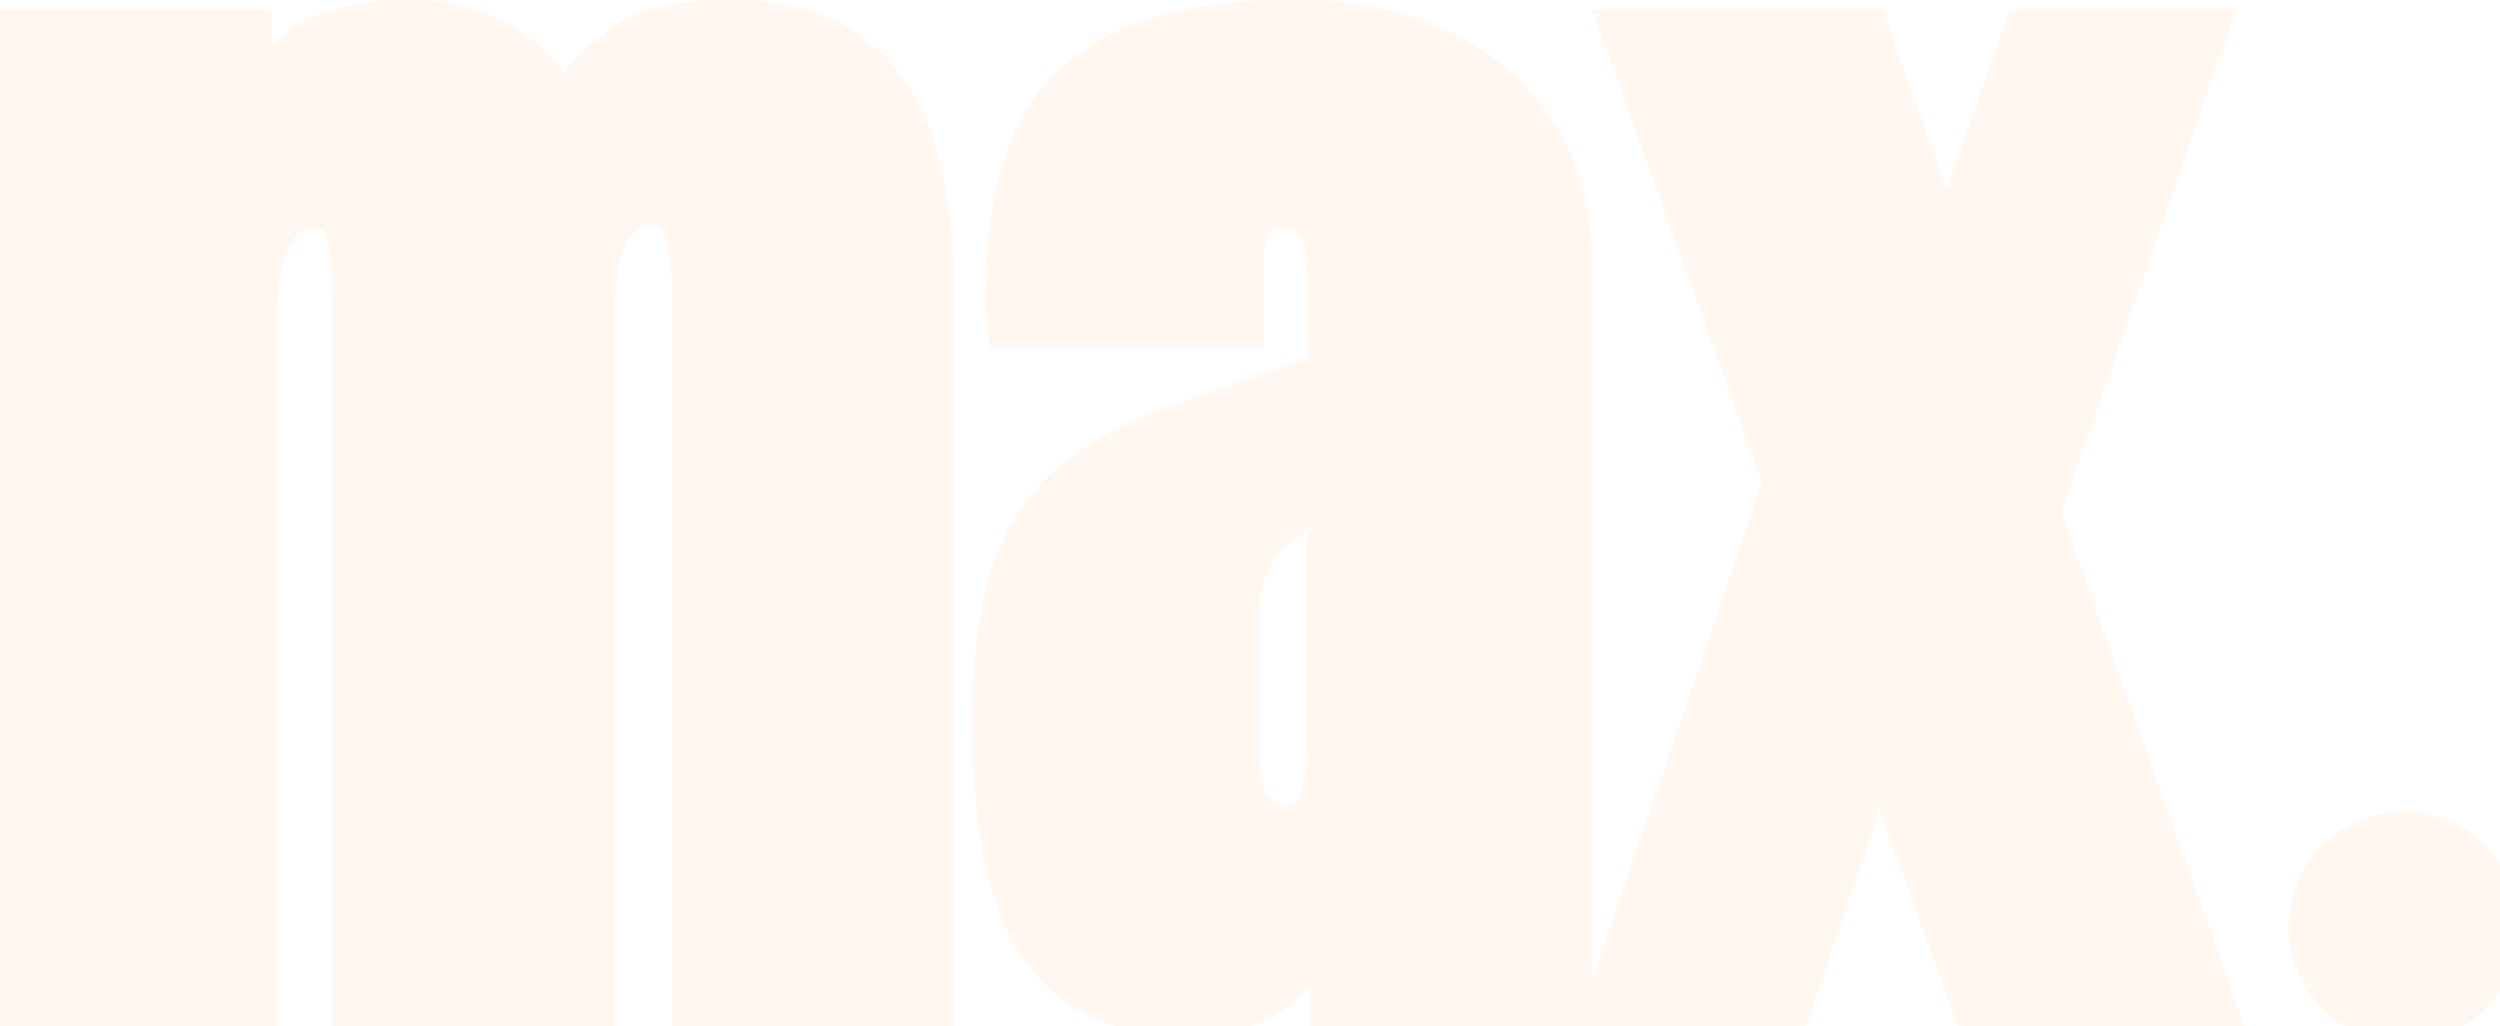 <svg width="95" height="39" viewBox="0 0 95 39" fill="none" xmlns="http://www.w3.org/2000/svg">
<g filter="url(#filter0_i_21_110)">
<path d="M0.758 38V1.379H9.303V5.627C9.693 4.13 10.361 2.982 11.305 2.185C12.249 1.387 13.632 0.988 15.455 0.988C16.92 0.988 18.165 1.33 19.19 2.014C20.232 2.681 20.965 3.568 21.388 4.675C22.055 3.47 22.836 2.559 23.731 1.94C24.643 1.306 25.937 0.988 27.613 0.988C29.648 0.988 31.21 1.428 32.301 2.307C33.408 3.169 34.172 4.374 34.596 5.92C35.035 7.45 35.255 9.224 35.255 11.242V38H26.539V11.096C26.539 8.736 25.937 7.556 24.732 7.556C24.098 7.556 23.609 7.775 23.268 8.215C22.926 8.638 22.69 9.167 22.56 9.802C22.429 10.437 22.364 11.071 22.364 11.706V38H13.648V11.096C13.648 10.331 13.551 9.566 13.355 8.801C13.176 8.036 12.704 7.653 11.94 7.653C11.288 7.653 10.784 7.889 10.426 8.361C10.068 8.833 9.824 9.419 9.693 10.119C9.563 10.803 9.498 11.478 9.498 12.146V38H0.758ZM45.362 38.391C43.328 38.391 41.773 37.919 40.699 36.975C39.641 36.031 38.917 34.737 38.526 33.093C38.136 31.449 37.94 29.585 37.94 27.502C37.94 25.272 38.16 23.449 38.6 22.033C39.039 20.601 39.788 19.429 40.846 18.518C41.92 17.606 43.393 16.833 45.265 16.198L50.685 14.343V10.583C50.685 8.614 50.042 7.629 48.756 7.629C47.584 7.629 46.998 8.426 46.998 10.021V12.219H38.502C38.486 12.088 38.477 11.926 38.477 11.73C38.477 11.519 38.477 11.283 38.477 11.023C38.477 7.377 39.332 4.797 41.041 3.283C42.766 1.753 45.492 0.988 49.22 0.988C51.173 0.988 52.922 1.338 54.469 2.038C56.015 2.722 57.236 3.739 58.131 5.09C59.042 6.441 59.498 8.109 59.498 10.095V38H50.807V33.654C50.383 35.184 49.684 36.356 48.707 37.17C47.73 37.984 46.616 38.391 45.362 38.391ZM48.805 31.604C49.521 31.604 50.009 31.302 50.27 30.7C50.53 30.098 50.66 29.447 50.66 28.747V18.542C49.456 19.03 48.52 19.649 47.852 20.398C47.185 21.13 46.852 22.212 46.852 23.645V28.356C46.852 30.521 47.503 31.604 48.805 31.604ZM61.305 38L68.019 18.322L61.915 1.354H70.826L73.976 10.241L77.076 1.354H83.57L77.272 19.47L83.863 38H75.099L71.388 27.697L67.921 38H61.305ZM91.334 38.6C90.417 38.6 89.625 38.275 88.959 37.625C88.309 36.958 87.984 36.167 87.984 35.25C87.984 34.3 88.309 33.5 88.959 32.85C89.625 32.183 90.417 31.85 91.334 31.85C92.284 31.85 93.084 32.183 93.734 32.85C94.384 33.5 94.709 34.3 94.709 35.25C94.709 36.167 94.384 36.958 93.734 37.625C93.084 38.275 92.284 38.6 91.334 38.6Z" fill="#fff7f0"/>
</g>
<path d="M0.758 38H-0.242V39H0.758V38ZM0.758 1.379V0.379H-0.242V1.379H0.758ZM9.303 1.379H10.303V0.379H9.303V1.379ZM9.303 5.627H8.303L10.27 5.879L9.303 5.627ZM11.305 2.185L11.95 2.948L11.305 2.185ZM19.19 2.014L18.636 2.846L18.643 2.851L18.651 2.856L19.19 2.014ZM21.388 4.675L20.454 5.032L21.221 7.039L22.262 5.159L21.388 4.675ZM23.731 1.94L24.3 2.763L24.303 2.761L23.731 1.94ZM32.301 2.307L31.673 3.085L31.68 3.09L31.686 3.095L32.301 2.307ZM34.596 5.92L33.631 6.184L33.635 6.196L34.596 5.92ZM35.255 38V39H36.255V38H35.255ZM26.539 38H25.539V39H26.539V38ZM23.268 8.215L24.046 8.843L24.051 8.836L24.057 8.829L23.268 8.215ZM22.364 38V39H23.364V38H22.364ZM13.648 38H12.648V39H13.648V38ZM13.355 8.801L12.382 9.029L12.384 9.038L12.387 9.048L13.355 8.801ZM9.693 10.119L10.676 10.306L10.677 10.302L9.693 10.119ZM9.498 38V39H10.498V38H9.498ZM1.758 38V1.379H-0.242V38H1.758ZM0.758 2.379H9.303V0.379H0.758V2.379ZM8.303 1.379V5.627H10.303V1.379H8.303ZM10.27 5.879C10.622 4.531 11.199 3.583 11.95 2.948L10.659 1.421C9.522 2.382 8.765 3.728 8.335 5.375L10.27 5.879ZM11.95 2.948C12.645 2.361 13.759 1.988 15.455 1.988V-0.012C13.505 -0.012 11.852 0.413 10.659 1.421L11.95 2.948ZM15.455 1.988C16.76 1.988 17.803 2.291 18.636 2.846L19.745 1.182C18.526 0.369 17.079 -0.012 15.455 -0.012V1.988ZM18.651 2.856C19.521 3.413 20.11 4.134 20.454 5.032L22.322 4.318C21.819 3.002 20.943 1.949 19.73 1.172L18.651 2.856ZM22.262 5.159C22.874 4.055 23.561 3.274 24.3 2.763L23.163 1.118C22.112 1.844 21.236 2.886 20.513 4.19L22.262 5.159ZM24.303 2.761C24.981 2.289 26.043 1.988 27.613 1.988V-0.012C25.83 -0.012 24.305 0.323 23.16 1.12L24.303 2.761ZM27.613 1.988C29.52 1.988 30.826 2.402 31.673 3.085L32.928 1.528C31.595 0.454 29.776 -0.012 27.613 -0.012V1.988ZM31.686 3.095C32.599 3.807 33.257 4.815 33.631 6.184L35.56 5.656C35.089 3.933 34.216 2.532 32.916 1.518L31.686 3.095ZM33.635 6.196C34.042 7.616 34.255 9.294 34.255 11.242H36.255C36.255 9.154 36.028 7.284 35.557 5.644L33.635 6.196ZM34.255 11.242V38H36.255V11.242H34.255ZM35.255 37H26.539V39H35.255V37ZM27.539 38V11.096H25.539V38H27.539ZM27.539 11.096C27.539 9.863 27.387 8.788 26.978 7.986C26.766 7.571 26.471 7.202 26.07 6.94C25.663 6.674 25.204 6.556 24.732 6.556V8.556C24.863 8.556 24.931 8.585 24.976 8.614C25.026 8.647 25.108 8.72 25.197 8.895C25.39 9.274 25.539 9.968 25.539 11.096H27.539ZM24.732 6.556C23.838 6.556 23.038 6.882 22.478 7.601L24.057 8.829C24.181 8.669 24.357 8.556 24.732 8.556V6.556ZM22.49 7.587C22.03 8.156 21.736 8.839 21.58 9.601L23.539 10.003C23.643 9.495 23.822 9.12 24.046 8.843L22.49 7.587ZM21.58 9.601C21.436 10.3 21.364 11.002 21.364 11.706H23.364C23.364 11.14 23.422 10.573 23.539 10.003L21.58 9.601ZM21.364 11.706V38H23.364V11.706H21.364ZM22.364 37H13.648V39H22.364V37ZM14.648 38V11.096H12.648V38H14.648ZM14.648 11.096C14.648 10.245 14.54 9.397 14.324 8.553L12.387 9.048C12.562 9.735 12.648 10.417 12.648 11.096H14.648ZM14.329 8.573C14.204 8.038 13.95 7.531 13.497 7.163C13.041 6.794 12.49 6.653 11.94 6.653V8.653C12.153 8.653 12.222 8.704 12.238 8.717C12.256 8.732 12.328 8.798 12.382 9.029L14.329 8.573ZM11.94 6.653C11.011 6.653 10.197 7.009 9.629 7.757L11.223 8.966C11.371 8.77 11.566 8.653 11.94 8.653V6.653ZM9.629 7.757C9.16 8.376 8.863 9.114 8.71 9.936L10.677 10.302C10.784 9.725 10.976 9.291 11.223 8.966L9.629 7.757ZM8.711 9.932C8.57 10.675 8.498 11.413 8.498 12.146H10.498C10.498 11.544 10.557 10.931 10.676 10.306L8.711 9.932ZM8.498 12.146V38H10.498V12.146H8.498ZM9.498 37H0.758V39H9.498V37ZM40.699 36.975L40.033 37.721L40.039 37.726L40.699 36.975ZM38.6 22.033L39.555 22.33L39.556 22.326L38.6 22.033ZM40.846 18.518L40.199 17.755L40.193 17.76L40.846 18.518ZM45.265 16.198L45.586 17.145L45.589 17.144L45.265 16.198ZM50.685 14.343L51.008 15.289L51.685 15.057V14.343H50.685ZM46.998 12.219V13.219H47.998V12.219H46.998ZM38.502 12.219L37.51 12.343L37.619 13.219H38.502V12.219ZM41.041 3.283L41.704 4.032L41.705 4.031L41.041 3.283ZM54.469 2.038L54.056 2.949L54.064 2.953L54.469 2.038ZM58.131 5.09L57.297 5.642L57.302 5.649L58.131 5.09ZM59.498 38V39H60.498V38H59.498ZM50.807 38H49.807V39H50.807V38ZM50.807 33.654H51.807L49.843 33.388L50.807 33.654ZM50.66 18.542H51.66V17.058L50.285 17.615L50.66 18.542ZM47.852 20.398L48.592 21.071L48.599 21.063L47.852 20.398ZM45.362 37.391C43.469 37.391 42.187 36.951 41.359 36.223L40.039 37.726C41.36 38.886 43.187 39.391 45.362 39.391V37.391ZM41.365 36.228C40.487 35.445 39.852 34.345 39.499 32.862L37.553 33.324C37.982 35.128 38.795 36.616 40.033 37.721L41.365 36.228ZM39.499 32.862C39.13 31.309 38.94 29.525 38.94 27.502H36.94C36.94 29.646 37.141 31.589 37.553 33.324L39.499 32.862ZM38.94 27.502C38.94 25.327 39.156 23.614 39.555 22.33L37.645 21.737C37.164 23.284 36.94 25.217 36.94 27.502H38.94ZM39.556 22.326C39.944 21.061 40.594 20.055 41.498 19.275L40.193 17.76C38.982 18.803 38.134 20.141 37.644 21.74L39.556 22.326ZM41.493 19.28C42.441 18.476 43.789 17.755 45.586 17.145L44.944 15.251C42.997 15.911 41.399 16.736 40.199 17.755L41.493 19.28ZM45.589 17.144L51.008 15.289L50.361 13.397L44.941 15.252L45.589 17.144ZM51.685 14.343V10.583H49.685V14.343H51.685ZM51.685 10.583C51.685 9.521 51.517 8.552 51.04 7.821C50.514 7.016 49.699 6.629 48.756 6.629V8.629C49.098 8.629 49.248 8.735 49.365 8.914C49.531 9.168 49.685 9.675 49.685 10.583H51.685ZM48.756 6.629C47.918 6.629 47.149 6.931 46.632 7.635C46.156 8.282 45.998 9.131 45.998 10.021H47.998C47.998 9.317 48.133 8.97 48.243 8.819C48.312 8.726 48.422 8.629 48.756 8.629V6.629ZM45.998 10.021V12.219H47.998V10.021H45.998ZM46.998 11.219H38.502V13.219H46.998V11.219ZM39.494 12.095C39.485 12.02 39.477 11.902 39.477 11.73H37.477C37.477 11.949 37.486 12.157 37.51 12.343L39.494 12.095ZM39.477 11.73C39.477 11.73 39.477 11.73 39.477 11.729C39.477 11.729 39.477 11.728 39.477 11.728C39.477 11.728 39.477 11.727 39.477 11.727C39.477 11.726 39.477 11.726 39.477 11.726C39.477 11.725 39.477 11.725 39.477 11.724C39.477 11.724 39.477 11.723 39.477 11.723C39.477 11.723 39.477 11.722 39.477 11.722C39.477 11.721 39.477 11.721 39.477 11.72C39.477 11.72 39.477 11.72 39.477 11.719C39.477 11.719 39.477 11.719 39.477 11.718C39.477 11.718 39.477 11.717 39.477 11.717C39.477 11.716 39.477 11.716 39.477 11.716C39.477 11.715 39.477 11.715 39.477 11.714C39.477 11.714 39.477 11.713 39.477 11.713C39.477 11.713 39.477 11.712 39.477 11.712C39.477 11.711 39.477 11.711 39.477 11.711C39.477 11.71 39.477 11.71 39.477 11.709C39.477 11.709 39.477 11.709 39.477 11.708C39.477 11.708 39.477 11.707 39.477 11.707C39.477 11.706 39.477 11.706 39.477 11.706C39.477 11.705 39.477 11.705 39.477 11.704C39.477 11.704 39.477 11.704 39.477 11.703C39.477 11.703 39.477 11.702 39.477 11.702C39.477 11.701 39.477 11.701 39.477 11.701C39.477 11.7 39.477 11.7 39.477 11.699C39.477 11.699 39.477 11.698 39.477 11.698C39.477 11.698 39.477 11.697 39.477 11.697C39.477 11.696 39.477 11.696 39.477 11.695C39.477 11.695 39.477 11.695 39.477 11.694C39.477 11.694 39.477 11.693 39.477 11.693C39.477 11.693 39.477 11.692 39.477 11.692C39.477 11.691 39.477 11.691 39.477 11.691C39.477 11.69 39.477 11.69 39.477 11.689C39.477 11.689 39.477 11.688 39.477 11.688C39.477 11.688 39.477 11.687 39.477 11.687C39.477 11.686 39.477 11.686 39.477 11.685C39.477 11.685 39.477 11.685 39.477 11.684C39.477 11.684 39.477 11.683 39.477 11.683C39.477 11.682 39.477 11.682 39.477 11.682C39.477 11.681 39.477 11.681 39.477 11.68C39.477 11.68 39.477 11.68 39.477 11.679C39.477 11.679 39.477 11.678 39.477 11.678C39.477 11.678 39.477 11.677 39.477 11.677C39.477 11.676 39.477 11.676 39.477 11.675C39.477 11.675 39.477 11.675 39.477 11.674C39.477 11.674 39.477 11.673 39.477 11.673C39.477 11.672 39.477 11.672 39.477 11.672C39.477 11.671 39.477 11.671 39.477 11.67C39.477 11.67 39.477 11.669 39.477 11.669C39.477 11.669 39.477 11.668 39.477 11.668C39.477 11.667 39.477 11.667 39.477 11.666C39.477 11.666 39.477 11.666 39.477 11.665C39.477 11.665 39.477 11.664 39.477 11.664C39.477 11.664 39.477 11.663 39.477 11.663C39.477 11.662 39.477 11.662 39.477 11.661C39.477 11.661 39.477 11.661 39.477 11.66C39.477 11.66 39.477 11.659 39.477 11.659C39.477 11.659 39.477 11.658 39.477 11.658C39.477 11.657 39.477 11.657 39.477 11.656C39.477 11.656 39.477 11.655 39.477 11.655C39.477 11.655 39.477 11.654 39.477 11.654C39.477 11.653 39.477 11.653 39.477 11.652C39.477 11.652 39.477 11.652 39.477 11.651C39.477 11.651 39.477 11.65 39.477 11.65C39.477 11.65 39.477 11.649 39.477 11.649C39.477 11.648 39.477 11.648 39.477 11.647C39.477 11.647 39.477 11.647 39.477 11.646C39.477 11.646 39.477 11.645 39.477 11.645C39.477 11.644 39.477 11.644 39.477 11.644C39.477 11.643 39.477 11.643 39.477 11.642C39.477 11.642 39.477 11.642 39.477 11.641C39.477 11.641 39.477 11.64 39.477 11.64C39.477 11.639 39.477 11.639 39.477 11.639C39.477 11.638 39.477 11.638 39.477 11.637C39.477 11.637 39.477 11.636 39.477 11.636C39.477 11.636 39.477 11.635 39.477 11.635C39.477 11.634 39.477 11.634 39.477 11.633C39.477 11.633 39.477 11.633 39.477 11.632C39.477 11.632 39.477 11.631 39.477 11.631C39.477 11.63 39.477 11.63 39.477 11.63C39.477 11.629 39.477 11.629 39.477 11.628C39.477 11.628 39.477 11.627 39.477 11.627C39.477 11.627 39.477 11.626 39.477 11.626C39.477 11.625 39.477 11.625 39.477 11.624C39.477 11.624 39.477 11.623 39.477 11.623C39.477 11.623 39.477 11.622 39.477 11.622C39.477 11.621 39.477 11.621 39.477 11.62C39.477 11.62 39.477 11.62 39.477 11.619C39.477 11.619 39.477 11.618 39.477 11.618C39.477 11.617 39.477 11.617 39.477 11.617C39.477 11.616 39.477 11.616 39.477 11.615C39.477 11.615 39.477 11.614 39.477 11.614C39.477 11.614 39.477 11.613 39.477 11.613C39.477 11.612 39.477 11.612 39.477 11.611C39.477 11.611 39.477 11.611 39.477 11.61C39.477 11.61 39.477 11.609 39.477 11.609C39.477 11.608 39.477 11.608 39.477 11.608C39.477 11.607 39.477 11.607 39.477 11.606C39.477 11.606 39.477 11.605 39.477 11.605C39.477 11.605 39.477 11.604 39.477 11.604C39.477 11.603 39.477 11.603 39.477 11.602C39.477 11.602 39.477 11.601 39.477 11.601C39.477 11.601 39.477 11.6 39.477 11.6C39.477 11.599 39.477 11.599 39.477 11.598C39.477 11.598 39.477 11.598 39.477 11.597C39.477 11.597 39.477 11.596 39.477 11.596C39.477 11.595 39.477 11.595 39.477 11.595C39.477 11.594 39.477 11.594 39.477 11.593C39.477 11.593 39.477 11.592 39.477 11.592C39.477 11.592 39.477 11.591 39.477 11.591C39.477 11.59 39.477 11.59 39.477 11.589C39.477 11.589 39.477 11.588 39.477 11.588C39.477 11.588 39.477 11.587 39.477 11.587C39.477 11.586 39.477 11.586 39.477 11.585C39.477 11.585 39.477 11.585 39.477 11.584C39.477 11.584 39.477 11.583 39.477 11.583C39.477 11.582 39.477 11.582 39.477 11.582C39.477 11.581 39.477 11.581 39.477 11.58C39.477 11.58 39.477 11.579 39.477 11.579C39.477 11.579 39.477 11.578 39.477 11.578C39.477 11.577 39.477 11.577 39.477 11.576C39.477 11.576 39.477 11.575 39.477 11.575C39.477 11.575 39.477 11.574 39.477 11.574C39.477 11.573 39.477 11.573 39.477 11.572C39.477 11.572 39.477 11.572 39.477 11.571C39.477 11.571 39.477 11.57 39.477 11.57C39.477 11.569 39.477 11.569 39.477 11.569C39.477 11.568 39.477 11.568 39.477 11.567C39.477 11.567 39.477 11.566 39.477 11.566C39.477 11.566 39.477 11.565 39.477 11.565C39.477 11.564 39.477 11.564 39.477 11.563C39.477 11.563 39.477 11.562 39.477 11.562C39.477 11.562 39.477 11.561 39.477 11.561C39.477 11.56 39.477 11.56 39.477 11.559C39.477 11.559 39.477 11.558 39.477 11.558C39.477 11.558 39.477 11.557 39.477 11.557C39.477 11.556 39.477 11.556 39.477 11.555C39.477 11.555 39.477 11.555 39.477 11.554C39.477 11.554 39.477 11.553 39.477 11.553C39.477 11.552 39.477 11.552 39.477 11.551C39.477 11.551 39.477 11.55 39.477 11.55C39.477 11.55 39.477 11.549 39.477 11.549C39.477 11.548 39.477 11.548 39.477 11.547C39.477 11.547 39.477 11.547 39.477 11.546C39.477 11.546 39.477 11.545 39.477 11.545C39.477 11.544 39.477 11.544 39.477 11.543C39.477 11.543 39.477 11.543 39.477 11.542C39.477 11.542 39.477 11.541 39.477 11.541C39.477 11.54 39.477 11.54 39.477 11.54C39.477 11.539 39.477 11.539 39.477 11.538C39.477 11.538 39.477 11.537 39.477 11.537C39.477 11.537 39.477 11.536 39.477 11.536C39.477 11.535 39.477 11.535 39.477 11.534C39.477 11.534 39.477 11.533 39.477 11.533C39.477 11.533 39.477 11.532 39.477 11.532C39.477 11.531 39.477 11.531 39.477 11.53C39.477 11.53 39.477 11.529 39.477 11.529C39.477 11.528 39.477 11.528 39.477 11.528C39.477 11.527 39.477 11.527 39.477 11.526C39.477 11.526 39.477 11.525 39.477 11.525C39.477 11.524 39.477 11.524 39.477 11.524C39.477 11.523 39.477 11.523 39.477 11.522C39.477 11.522 39.477 11.521 39.477 11.521C39.477 11.521 39.477 11.52 39.477 11.52C39.477 11.519 39.477 11.519 39.477 11.518C39.477 11.518 39.477 11.517 39.477 11.517C39.477 11.517 39.477 11.516 39.477 11.516C39.477 11.515 39.477 11.515 39.477 11.514C39.477 11.514 39.477 11.513 39.477 11.513C39.477 11.512 39.477 11.512 39.477 11.512C39.477 11.511 39.477 11.511 39.477 11.51C39.477 11.51 39.477 11.509 39.477 11.509C39.477 11.508 39.477 11.508 39.477 11.508C39.477 11.507 39.477 11.507 39.477 11.506C39.477 11.506 39.477 11.505 39.477 11.505C39.477 11.505 39.477 11.504 39.477 11.504C39.477 11.503 39.477 11.503 39.477 11.502C39.477 11.502 39.477 11.501 39.477 11.501C39.477 11.501 39.477 11.5 39.477 11.5C39.477 11.499 39.477 11.499 39.477 11.498C39.477 11.498 39.477 11.497 39.477 11.497C39.477 11.496 39.477 11.496 39.477 11.496C39.477 11.495 39.477 11.495 39.477 11.494C39.477 11.494 39.477 11.493 39.477 11.493C39.477 11.492 39.477 11.492 39.477 11.492C39.477 11.491 39.477 11.491 39.477 11.49C39.477 11.49 39.477 11.489 39.477 11.489C39.477 11.488 39.477 11.488 39.477 11.488C39.477 11.487 39.477 11.487 39.477 11.486C39.477 11.486 39.477 11.485 39.477 11.485C39.477 11.484 39.477 11.484 39.477 11.483C39.477 11.483 39.477 11.483 39.477 11.482C39.477 11.482 39.477 11.481 39.477 11.481C39.477 11.48 39.477 11.48 39.477 11.479C39.477 11.479 39.477 11.479 39.477 11.478C39.477 11.478 39.477 11.477 39.477 11.477C39.477 11.476 39.477 11.476 39.477 11.475C39.477 11.475 39.477 11.475 39.477 11.474C39.477 11.474 39.477 11.473 39.477 11.473C39.477 11.472 39.477 11.472 39.477 11.471C39.477 11.471 39.477 11.47 39.477 11.47C39.477 11.47 39.477 11.469 39.477 11.469C39.477 11.468 39.477 11.468 39.477 11.467C39.477 11.467 39.477 11.466 39.477 11.466C39.477 11.466 39.477 11.465 39.477 11.465C39.477 11.464 39.477 11.464 39.477 11.463C39.477 11.463 39.477 11.462 39.477 11.462C39.477 11.461 39.477 11.461 39.477 11.46C39.477 11.46 39.477 11.46 39.477 11.459C39.477 11.459 39.477 11.458 39.477 11.458C39.477 11.457 39.477 11.457 39.477 11.456C39.477 11.456 39.477 11.456 39.477 11.455C39.477 11.455 39.477 11.454 39.477 11.454C39.477 11.453 39.477 11.453 39.477 11.452C39.477 11.452 39.477 11.451 39.477 11.451C39.477 11.45 39.477 11.45 39.477 11.45C39.477 11.449 39.477 11.449 39.477 11.448C39.477 11.448 39.477 11.447 39.477 11.447C39.477 11.447 39.477 11.446 39.477 11.446C39.477 11.445 39.477 11.445 39.477 11.444C39.477 11.444 39.477 11.443 39.477 11.443C39.477 11.442 39.477 11.442 39.477 11.441C39.477 11.441 39.477 11.441 39.477 11.44C39.477 11.44 39.477 11.439 39.477 11.439C39.477 11.438 39.477 11.438 39.477 11.437C39.477 11.437 39.477 11.437 39.477 11.436C39.477 11.436 39.477 11.435 39.477 11.435C39.477 11.434 39.477 11.434 39.477 11.433C39.477 11.433 39.477 11.432 39.477 11.432C39.477 11.431 39.477 11.431 39.477 11.431C39.477 11.43 39.477 11.43 39.477 11.429C39.477 11.429 39.477 11.428 39.477 11.428C39.477 11.427 39.477 11.427 39.477 11.426C39.477 11.426 39.477 11.425 39.477 11.425C39.477 11.425 39.477 11.424 39.477 11.424C39.477 11.423 39.477 11.423 39.477 11.422C39.477 11.422 39.477 11.421 39.477 11.421C39.477 11.421 39.477 11.42 39.477 11.42C39.477 11.419 39.477 11.419 39.477 11.418C39.477 11.418 39.477 11.417 39.477 11.417C39.477 11.416 39.477 11.416 39.477 11.415C39.477 11.415 39.477 11.415 39.477 11.414C39.477 11.414 39.477 11.413 39.477 11.413C39.477 11.412 39.477 11.412 39.477 11.411C39.477 11.411 39.477 11.41 39.477 11.41C39.477 11.409 39.477 11.409 39.477 11.409C39.477 11.408 39.477 11.408 39.477 11.407C39.477 11.407 39.477 11.406 39.477 11.406C39.477 11.405 39.477 11.405 39.477 11.404C39.477 11.404 39.477 11.403 39.477 11.403C39.477 11.403 39.477 11.402 39.477 11.402C39.477 11.401 39.477 11.401 39.477 11.4C39.477 11.4 39.477 11.399 39.477 11.399C39.477 11.399 39.477 11.398 39.477 11.398C39.477 11.397 39.477 11.397 39.477 11.396C39.477 11.396 39.477 11.395 39.477 11.395C39.477 11.394 39.477 11.394 39.477 11.393C39.477 11.393 39.477 11.393 39.477 11.392C39.477 11.392 39.477 11.391 39.477 11.391C39.477 11.39 39.477 11.39 39.477 11.389C39.477 11.389 39.477 11.388 39.477 11.388C39.477 11.387 39.477 11.387 39.477 11.386C39.477 11.386 39.477 11.386 39.477 11.385C39.477 11.385 39.477 11.384 39.477 11.384C39.477 11.383 39.477 11.383 39.477 11.382C39.477 11.382 39.477 11.381 39.477 11.381C39.477 11.38 39.477 11.38 39.477 11.38C39.477 11.379 39.477 11.379 39.477 11.378C39.477 11.378 39.477 11.377 39.477 11.377C39.477 11.376 39.477 11.376 39.477 11.375C39.477 11.375 39.477 11.374 39.477 11.374C39.477 11.373 39.477 11.373 39.477 11.373C39.477 11.372 39.477 11.372 39.477 11.371C39.477 11.371 39.477 11.37 39.477 11.37C39.477 11.369 39.477 11.369 39.477 11.368C39.477 11.368 39.477 11.367 39.477 11.367C39.477 11.367 39.477 11.366 39.477 11.366C39.477 11.365 39.477 11.365 39.477 11.364C39.477 11.364 39.477 11.363 39.477 11.363C39.477 11.362 39.477 11.362 39.477 11.361C39.477 11.361 39.477 11.361 39.477 11.36C39.477 11.36 39.477 11.359 39.477 11.359C39.477 11.358 39.477 11.358 39.477 11.357C39.477 11.357 39.477 11.356 39.477 11.356C39.477 11.355 39.477 11.355 39.477 11.354C39.477 11.354 39.477 11.354 39.477 11.353C39.477 11.353 39.477 11.352 39.477 11.352C39.477 11.351 39.477 11.351 39.477 11.35C39.477 11.35 39.477 11.349 39.477 11.349C39.477 11.348 39.477 11.348 39.477 11.347C39.477 11.347 39.477 11.347 39.477 11.346C39.477 11.346 39.477 11.345 39.477 11.345C39.477 11.344 39.477 11.344 39.477 11.343C39.477 11.343 39.477 11.342 39.477 11.342C39.477 11.341 39.477 11.341 39.477 11.34C39.477 11.34 39.477 11.339 39.477 11.339C39.477 11.338 39.477 11.338 39.477 11.338C39.477 11.337 39.477 11.337 39.477 11.336C39.477 11.336 39.477 11.335 39.477 11.335C39.477 11.334 39.477 11.334 39.477 11.333C39.477 11.333 39.477 11.332 39.477 11.332C39.477 11.332 39.477 11.331 39.477 11.331C39.477 11.33 39.477 11.33 39.477 11.329C39.477 11.329 39.477 11.328 39.477 11.328C39.477 11.327 39.477 11.327 39.477 11.326C39.477 11.326 39.477 11.325 39.477 11.325C39.477 11.325 39.477 11.324 39.477 11.323C39.477 11.323 39.477 11.323 39.477 11.322C39.477 11.322 39.477 11.321 39.477 11.321C39.477 11.32 39.477 11.32 39.477 11.319C39.477 11.319 39.477 11.318 39.477 11.318C39.477 11.317 39.477 11.317 39.477 11.316C39.477 11.316 39.477 11.316 39.477 11.315C39.477 11.315 39.477 11.314 39.477 11.314C39.477 11.313 39.477 11.313 39.477 11.312C39.477 11.312 39.477 11.311 39.477 11.311C39.477 11.31 39.477 11.31 39.477 11.309C39.477 11.309 39.477 11.308 39.477 11.308C39.477 11.307 39.477 11.307 39.477 11.306C39.477 11.306 39.477 11.306 39.477 11.305C39.477 11.305 39.477 11.304 39.477 11.304C39.477 11.303 39.477 11.303 39.477 11.302C39.477 11.302 39.477 11.301 39.477 11.301C39.477 11.3 39.477 11.3 39.477 11.3C39.477 11.299 39.477 11.299 39.477 11.298C39.477 11.298 39.477 11.297 39.477 11.297C39.477 11.296 39.477 11.296 39.477 11.295C39.477 11.295 39.477 11.294 39.477 11.294C39.477 11.293 39.477 11.293 39.477 11.292C39.477 11.292 39.477 11.291 39.477 11.291C39.477 11.29 39.477 11.29 39.477 11.29C39.477 11.289 39.477 11.289 39.477 11.288C39.477 11.288 39.477 11.287 39.477 11.287C39.477 11.286 39.477 11.286 39.477 11.285C39.477 11.285 39.477 11.284 39.477 11.284C39.477 11.283 39.477 11.283 39.477 11.282C39.477 11.282 39.477 11.281 39.477 11.281C39.477 11.28 39.477 11.28 39.477 11.28C39.477 11.279 39.477 11.279 39.477 11.278C39.477 11.278 39.477 11.277 39.477 11.277C39.477 11.276 39.477 11.276 39.477 11.275C39.477 11.275 39.477 11.274 39.477 11.274C39.477 11.273 39.477 11.273 39.477 11.272C39.477 11.272 39.477 11.271 39.477 11.271C39.477 11.27 39.477 11.27 39.477 11.27C39.477 11.269 39.477 11.268 39.477 11.268C39.477 11.268 39.477 11.267 39.477 11.267C39.477 11.266 39.477 11.266 39.477 11.265C39.477 11.265 39.477 11.264 39.477 11.264C39.477 11.263 39.477 11.263 39.477 11.262C39.477 11.262 39.477 11.261 39.477 11.261C39.477 11.26 39.477 11.26 39.477 11.259C39.477 11.259 39.477 11.258 39.477 11.258C39.477 11.258 39.477 11.257 39.477 11.257C39.477 11.256 39.477 11.256 39.477 11.255C39.477 11.255 39.477 11.254 39.477 11.254C39.477 11.253 39.477 11.253 39.477 11.252C39.477 11.252 39.477 11.251 39.477 11.251C39.477 11.25 39.477 11.25 39.477 11.249C39.477 11.249 39.477 11.248 39.477 11.248C39.477 11.248 39.477 11.247 39.477 11.246C39.477 11.246 39.477 11.245 39.477 11.245C39.477 11.245 39.477 11.244 39.477 11.244C39.477 11.243 39.477 11.243 39.477 11.242C39.477 11.242 39.477 11.241 39.477 11.241C39.477 11.24 39.477 11.24 39.477 11.239C39.477 11.239 39.477 11.238 39.477 11.238C39.477 11.237 39.477 11.237 39.477 11.236C39.477 11.236 39.477 11.235 39.477 11.235C39.477 11.235 39.477 11.234 39.477 11.233C39.477 11.233 39.477 11.232 39.477 11.232C39.477 11.232 39.477 11.231 39.477 11.231C39.477 11.23 39.477 11.23 39.477 11.229C39.477 11.229 39.477 11.228 39.477 11.228C39.477 11.227 39.477 11.227 39.477 11.226C39.477 11.226 39.477 11.225 39.477 11.225C39.477 11.224 39.477 11.224 39.477 11.223C39.477 11.223 39.477 11.222 39.477 11.222C39.477 11.221 39.477 11.221 39.477 11.22C39.477 11.22 39.477 11.22 39.477 11.219C39.477 11.219 39.477 11.218 39.477 11.218C39.477 11.217 39.477 11.217 39.477 11.216C39.477 11.216 39.477 11.215 39.477 11.215C39.477 11.214 39.477 11.214 39.477 11.213C39.477 11.213 39.477 11.212 39.477 11.212C39.477 11.211 39.477 11.211 39.477 11.21C39.477 11.21 39.477 11.209 39.477 11.209C39.477 11.208 39.477 11.208 39.477 11.207C39.477 11.207 39.477 11.206 39.477 11.206C39.477 11.205 39.477 11.205 39.477 11.204C39.477 11.204 39.477 11.204 39.477 11.203C39.477 11.203 39.477 11.202 39.477 11.201C39.477 11.201 39.477 11.201 39.477 11.2C39.477 11.2 39.477 11.199 39.477 11.199C39.477 11.198 39.477 11.198 39.477 11.197C39.477 11.197 39.477 11.196 39.477 11.196C39.477 11.195 39.477 11.195 39.477 11.194C39.477 11.194 39.477 11.193 39.477 11.193C39.477 11.192 39.477 11.192 39.477 11.191C39.477 11.191 39.477 11.19 39.477 11.19C39.477 11.189 39.477 11.189 39.477 11.188C39.477 11.188 39.477 11.187 39.477 11.187C39.477 11.186 39.477 11.186 39.477 11.185C39.477 11.185 39.477 11.184 39.477 11.184C39.477 11.184 39.477 11.183 39.477 11.182C39.477 11.182 39.477 11.182 39.477 11.181C39.477 11.181 39.477 11.18 39.477 11.18C39.477 11.179 39.477 11.179 39.477 11.178C39.477 11.178 39.477 11.177 39.477 11.177C39.477 11.176 39.477 11.176 39.477 11.175C39.477 11.175 39.477 11.174 39.477 11.174C39.477 11.173 39.477 11.173 39.477 11.172C39.477 11.172 39.477 11.171 39.477 11.171C39.477 11.17 39.477 11.17 39.477 11.169C39.477 11.169 39.477 11.168 39.477 11.168C39.477 11.167 39.477 11.167 39.477 11.166C39.477 11.166 39.477 11.165 39.477 11.165C39.477 11.164 39.477 11.164 39.477 11.163C39.477 11.163 39.477 11.162 39.477 11.162C39.477 11.162 39.477 11.161 39.477 11.161C39.477 11.16 39.477 11.159 39.477 11.159C39.477 11.159 39.477 11.158 39.477 11.158C39.477 11.157 39.477 11.156 39.477 11.156C39.477 11.156 39.477 11.155 39.477 11.155C39.477 11.154 39.477 11.154 39.477 11.153C39.477 11.153 39.477 11.152 39.477 11.152C39.477 11.151 39.477 11.151 39.477 11.15C39.477 11.15 39.477 11.149 39.477 11.149C39.477 11.148 39.477 11.148 39.477 11.147C39.477 11.147 39.477 11.146 39.477 11.146C39.477 11.145 39.477 11.145 39.477 11.144C39.477 11.144 39.477 11.143 39.477 11.143C39.477 11.142 39.477 11.142 39.477 11.141C39.477 11.141 39.477 11.14 39.477 11.14C39.477 11.139 39.477 11.139 39.477 11.138C39.477 11.138 39.477 11.137 39.477 11.137C39.477 11.136 39.477 11.136 39.477 11.135C39.477 11.135 39.477 11.134 39.477 11.134C39.477 11.133 39.477 11.133 39.477 11.132C39.477 11.132 39.477 11.131 39.477 11.131C39.477 11.13 39.477 11.13 39.477 11.129C39.477 11.129 39.477 11.128 39.477 11.128C39.477 11.127 39.477 11.127 39.477 11.126C39.477 11.126 39.477 11.125 39.477 11.125C39.477 11.124 39.477 11.124 39.477 11.123C39.477 11.123 39.477 11.122 39.477 11.122C39.477 11.121 39.477 11.121 39.477 11.12C39.477 11.12 39.477 11.12 39.477 11.119C39.477 11.118 39.477 11.118 39.477 11.117C39.477 11.117 39.477 11.117 39.477 11.116C39.477 11.116 39.477 11.115 39.477 11.114C39.477 11.114 39.477 11.114 39.477 11.113C39.477 11.113 39.477 11.112 39.477 11.111C39.477 11.111 39.477 11.111 39.477 11.11C39.477 11.11 39.477 11.109 39.477 11.108C39.477 11.108 39.477 11.107 39.477 11.107C39.477 11.107 39.477 11.106 39.477 11.105C39.477 11.105 39.477 11.104 39.477 11.104C39.477 11.104 39.477 11.103 39.477 11.102C39.477 11.102 39.477 11.102 39.477 11.101C39.477 11.101 39.477 11.1 39.477 11.1C39.477 11.099 39.477 11.099 39.477 11.098C39.477 11.098 39.477 11.097 39.477 11.097C39.477 11.096 39.477 11.096 39.477 11.095C39.477 11.095 39.477 11.094 39.477 11.094C39.477 11.093 39.477 11.093 39.477 11.092C39.477 11.092 39.477 11.091 39.477 11.091C39.477 11.09 39.477 11.09 39.477 11.089C39.477 11.089 39.477 11.088 39.477 11.088C39.477 11.087 39.477 11.087 39.477 11.086C39.477 11.086 39.477 11.085 39.477 11.085C39.477 11.084 39.477 11.084 39.477 11.083C39.477 11.082 39.477 11.082 39.477 11.082C39.477 11.081 39.477 11.081 39.477 11.08C39.477 11.079 39.477 11.079 39.477 11.079C39.477 11.078 39.477 11.078 39.477 11.077C39.477 11.076 39.477 11.076 39.477 11.075C39.477 11.075 39.477 11.075 39.477 11.074C39.477 11.073 39.477 11.073 39.477 11.072C39.477 11.072 39.477 11.072 39.477 11.071C39.477 11.07 39.477 11.07 39.477 11.069C39.477 11.069 39.477 11.069 39.477 11.068C39.477 11.068 39.477 11.067 39.477 11.066C39.477 11.066 39.477 11.066 39.477 11.065C39.477 11.065 39.477 11.064 39.477 11.063C39.477 11.063 39.477 11.062 39.477 11.062C39.477 11.061 39.477 11.061 39.477 11.06C39.477 11.06 39.477 11.059 39.477 11.059C39.477 11.058 39.477 11.058 39.477 11.057C39.477 11.057 39.477 11.056 39.477 11.056C39.477 11.055 39.477 11.055 39.477 11.054C39.477 11.054 39.477 11.053 39.477 11.053C39.477 11.052 39.477 11.052 39.477 11.051C39.477 11.051 39.477 11.05 39.477 11.05C39.477 11.049 39.477 11.049 39.477 11.048C39.477 11.048 39.477 11.047 39.477 11.047C39.477 11.046 39.477 11.046 39.477 11.045C39.477 11.045 39.477 11.044 39.477 11.044C39.477 11.043 39.477 11.043 39.477 11.042C39.477 11.042 39.477 11.041 39.477 11.041C39.477 11.04 39.477 11.04 39.477 11.039C39.477 11.039 39.477 11.038 39.477 11.038C39.477 11.037 39.477 11.037 39.477 11.036C39.477 11.036 39.477 11.035 39.477 11.035C39.477 11.034 39.477 11.034 39.477 11.033C39.477 11.033 39.477 11.032 39.477 11.032C39.477 11.031 39.477 11.031 39.477 11.03C39.477 11.03 39.477 11.029 39.477 11.029C39.477 11.028 39.477 11.027 39.477 11.027C39.477 11.027 39.477 11.026 39.477 11.025C39.477 11.025 39.477 11.024 39.477 11.024C39.477 11.024 39.477 11.023 39.477 11.023H37.477C37.477 11.023 37.477 11.024 37.477 11.024C37.477 11.024 37.477 11.025 37.477 11.025C37.477 11.026 37.477 11.027 37.477 11.027C37.477 11.027 37.477 11.028 37.477 11.029C37.477 11.029 37.477 11.03 37.477 11.03C37.477 11.031 37.477 11.031 37.477 11.032C37.477 11.032 37.477 11.033 37.477 11.033C37.477 11.034 37.477 11.034 37.477 11.035C37.477 11.035 37.477 11.036 37.477 11.036C37.477 11.037 37.477 11.037 37.477 11.038C37.477 11.038 37.477 11.039 37.477 11.039C37.477 11.04 37.477 11.04 37.477 11.041C37.477 11.041 37.477 11.042 37.477 11.042C37.477 11.043 37.477 11.043 37.477 11.044C37.477 11.044 37.477 11.045 37.477 11.045C37.477 11.046 37.477 11.046 37.477 11.047C37.477 11.047 37.477 11.048 37.477 11.048C37.477 11.049 37.477 11.049 37.477 11.05C37.477 11.05 37.477 11.051 37.477 11.051C37.477 11.052 37.477 11.052 37.477 11.053C37.477 11.053 37.477 11.054 37.477 11.054C37.477 11.055 37.477 11.055 37.477 11.056C37.477 11.056 37.477 11.057 37.477 11.057C37.477 11.058 37.477 11.058 37.477 11.059C37.477 11.059 37.477 11.06 37.477 11.06C37.477 11.061 37.477 11.061 37.477 11.062C37.477 11.062 37.477 11.063 37.477 11.063C37.477 11.064 37.477 11.065 37.477 11.065C37.477 11.066 37.477 11.066 37.477 11.066C37.477 11.067 37.477 11.068 37.477 11.068C37.477 11.069 37.477 11.069 37.477 11.069C37.477 11.07 37.477 11.07 37.477 11.071C37.477 11.072 37.477 11.072 37.477 11.072C37.477 11.073 37.477 11.073 37.477 11.074C37.477 11.075 37.477 11.075 37.477 11.075C37.477 11.076 37.477 11.076 37.477 11.077C37.477 11.078 37.477 11.078 37.477 11.079C37.477 11.079 37.477 11.079 37.477 11.08C37.477 11.081 37.477 11.081 37.477 11.082C37.477 11.082 37.477 11.082 37.477 11.083C37.477 11.084 37.477 11.084 37.477 11.085C37.477 11.085 37.477 11.086 37.477 11.086C37.477 11.087 37.477 11.087 37.477 11.088C37.477 11.088 37.477 11.089 37.477 11.089C37.477 11.09 37.477 11.09 37.477 11.091C37.477 11.091 37.477 11.092 37.477 11.092C37.477 11.093 37.477 11.093 37.477 11.094C37.477 11.094 37.477 11.095 37.477 11.095C37.477 11.096 37.477 11.096 37.477 11.097C37.477 11.097 37.477 11.098 37.477 11.098C37.477 11.099 37.477 11.099 37.477 11.1C37.477 11.1 37.477 11.101 37.477 11.101C37.477 11.102 37.477 11.102 37.477 11.102C37.477 11.103 37.477 11.104 37.477 11.104C37.477 11.104 37.477 11.105 37.477 11.105C37.477 11.106 37.477 11.107 37.477 11.107C37.477 11.107 37.477 11.108 37.477 11.108C37.477 11.109 37.477 11.11 37.477 11.11C37.477 11.111 37.477 11.111 37.477 11.111C37.477 11.112 37.477 11.113 37.477 11.113C37.477 11.114 37.477 11.114 37.477 11.114C37.477 11.115 37.477 11.116 37.477 11.116C37.477 11.117 37.477 11.117 37.477 11.117C37.477 11.118 37.477 11.118 37.477 11.119C37.477 11.12 37.477 11.12 37.477 11.12C37.477 11.121 37.477 11.121 37.477 11.122C37.477 11.122 37.477 11.123 37.477 11.123C37.477 11.124 37.477 11.124 37.477 11.125C37.477 11.125 37.477 11.126 37.477 11.126C37.477 11.127 37.477 11.127 37.477 11.128C37.477 11.128 37.477 11.129 37.477 11.129C37.477 11.13 37.477 11.13 37.477 11.131C37.477 11.131 37.477 11.132 37.477 11.132C37.477 11.133 37.477 11.133 37.477 11.134C37.477 11.134 37.477 11.135 37.477 11.135C37.477 11.136 37.477 11.136 37.477 11.137C37.477 11.137 37.477 11.138 37.477 11.138C37.477 11.139 37.477 11.139 37.477 11.14C37.477 11.14 37.477 11.141 37.477 11.141C37.477 11.142 37.477 11.142 37.477 11.143C37.477 11.143 37.477 11.144 37.477 11.144C37.477 11.145 37.477 11.145 37.477 11.146C37.477 11.146 37.477 11.147 37.477 11.147C37.477 11.148 37.477 11.148 37.477 11.149C37.477 11.149 37.477 11.15 37.477 11.15C37.477 11.151 37.477 11.151 37.477 11.152C37.477 11.152 37.477 11.153 37.477 11.153C37.477 11.154 37.477 11.154 37.477 11.155C37.477 11.155 37.477 11.156 37.477 11.156C37.477 11.156 37.477 11.157 37.477 11.158C37.477 11.158 37.477 11.159 37.477 11.159C37.477 11.159 37.477 11.16 37.477 11.161C37.477 11.161 37.477 11.162 37.477 11.162C37.477 11.162 37.477 11.163 37.477 11.163C37.477 11.164 37.477 11.164 37.477 11.165C37.477 11.165 37.477 11.166 37.477 11.166C37.477 11.167 37.477 11.167 37.477 11.168C37.477 11.168 37.477 11.169 37.477 11.169C37.477 11.17 37.477 11.17 37.477 11.171C37.477 11.171 37.477 11.172 37.477 11.172C37.477 11.173 37.477 11.173 37.477 11.174C37.477 11.174 37.477 11.175 37.477 11.175C37.477 11.176 37.477 11.176 37.477 11.177C37.477 11.177 37.477 11.178 37.477 11.178C37.477 11.179 37.477 11.179 37.477 11.18C37.477 11.18 37.477 11.181 37.477 11.181C37.477 11.182 37.477 11.182 37.477 11.182C37.477 11.183 37.477 11.184 37.477 11.184C37.477 11.184 37.477 11.185 37.477 11.185C37.477 11.186 37.477 11.186 37.477 11.187C37.477 11.187 37.477 11.188 37.477 11.188C37.477 11.189 37.477 11.189 37.477 11.19C37.477 11.19 37.477 11.191 37.477 11.191C37.477 11.192 37.477 11.192 37.477 11.193C37.477 11.193 37.477 11.194 37.477 11.194C37.477 11.195 37.477 11.195 37.477 11.196C37.477 11.196 37.477 11.197 37.477 11.197C37.477 11.198 37.477 11.198 37.477 11.199C37.477 11.199 37.477 11.2 37.477 11.2C37.477 11.201 37.477 11.201 37.477 11.201C37.477 11.202 37.477 11.203 37.477 11.203C37.477 11.204 37.477 11.204 37.477 11.204C37.477 11.205 37.477 11.205 37.477 11.206C37.477 11.206 37.477 11.207 37.477 11.207C37.477 11.208 37.477 11.208 37.477 11.209C37.477 11.209 37.477 11.21 37.477 11.21C37.477 11.211 37.477 11.211 37.477 11.212C37.477 11.212 37.477 11.213 37.477 11.213C37.477 11.214 37.477 11.214 37.477 11.215C37.477 11.215 37.477 11.216 37.477 11.216C37.477 11.217 37.477 11.217 37.477 11.218C37.477 11.218 37.477 11.219 37.477 11.219C37.477 11.22 37.477 11.22 37.477 11.22C37.477 11.221 37.477 11.221 37.477 11.222C37.477 11.222 37.477 11.223 37.477 11.223C37.477 11.224 37.477 11.224 37.477 11.225C37.477 11.225 37.477 11.226 37.477 11.226C37.477 11.227 37.477 11.227 37.477 11.228C37.477 11.228 37.477 11.229 37.477 11.229C37.477 11.23 37.477 11.23 37.477 11.231C37.477 11.231 37.477 11.232 37.477 11.232C37.477 11.232 37.477 11.233 37.477 11.233C37.477 11.234 37.477 11.235 37.477 11.235C37.477 11.235 37.477 11.236 37.477 11.236C37.477 11.237 37.477 11.237 37.477 11.238C37.477 11.238 37.477 11.239 37.477 11.239C37.477 11.24 37.477 11.24 37.477 11.241C37.477 11.241 37.477 11.242 37.477 11.242C37.477 11.243 37.477 11.243 37.477 11.244C37.477 11.244 37.477 11.245 37.477 11.245C37.477 11.245 37.477 11.246 37.477 11.246C37.477 11.247 37.477 11.248 37.477 11.248C37.477 11.248 37.477 11.249 37.477 11.249C37.477 11.25 37.477 11.25 37.477 11.251C37.477 11.251 37.477 11.252 37.477 11.252C37.477 11.253 37.477 11.253 37.477 11.254C37.477 11.254 37.477 11.255 37.477 11.255C37.477 11.256 37.477 11.256 37.477 11.257C37.477 11.257 37.477 11.258 37.477 11.258C37.477 11.258 37.477 11.259 37.477 11.259C37.477 11.26 37.477 11.26 37.477 11.261C37.477 11.261 37.477 11.262 37.477 11.262C37.477 11.263 37.477 11.263 37.477 11.264C37.477 11.264 37.477 11.265 37.477 11.265C37.477 11.266 37.477 11.266 37.477 11.267C37.477 11.267 37.477 11.268 37.477 11.268C37.477 11.268 37.477 11.269 37.477 11.27C37.477 11.27 37.477 11.27 37.477 11.271C37.477 11.271 37.477 11.272 37.477 11.272C37.477 11.273 37.477 11.273 37.477 11.274C37.477 11.274 37.477 11.275 37.477 11.275C37.477 11.276 37.477 11.276 37.477 11.277C37.477 11.277 37.477 11.278 37.477 11.278C37.477 11.279 37.477 11.279 37.477 11.28C37.477 11.28 37.477 11.28 37.477 11.281C37.477 11.281 37.477 11.282 37.477 11.282C37.477 11.283 37.477 11.283 37.477 11.284C37.477 11.284 37.477 11.285 37.477 11.285C37.477 11.286 37.477 11.286 37.477 11.287C37.477 11.287 37.477 11.288 37.477 11.288C37.477 11.289 37.477 11.289 37.477 11.29C37.477 11.29 37.477 11.29 37.477 11.291C37.477 11.291 37.477 11.292 37.477 11.292C37.477 11.293 37.477 11.293 37.477 11.294C37.477 11.294 37.477 11.295 37.477 11.295C37.477 11.296 37.477 11.296 37.477 11.297C37.477 11.297 37.477 11.298 37.477 11.298C37.477 11.299 37.477 11.299 37.477 11.3C37.477 11.3 37.477 11.3 37.477 11.301C37.477 11.301 37.477 11.302 37.477 11.302C37.477 11.303 37.477 11.303 37.477 11.304C37.477 11.304 37.477 11.305 37.477 11.305C37.477 11.306 37.477 11.306 37.477 11.306C37.477 11.307 37.477 11.307 37.477 11.308C37.477 11.308 37.477 11.309 37.477 11.309C37.477 11.31 37.477 11.31 37.477 11.311C37.477 11.311 37.477 11.312 37.477 11.312C37.477 11.313 37.477 11.313 37.477 11.314C37.477 11.314 37.477 11.315 37.477 11.315C37.477 11.316 37.477 11.316 37.477 11.316C37.477 11.317 37.477 11.317 37.477 11.318C37.477 11.318 37.477 11.319 37.477 11.319C37.477 11.32 37.477 11.32 37.477 11.321C37.477 11.321 37.477 11.322 37.477 11.322C37.477 11.323 37.477 11.323 37.477 11.323C37.477 11.324 37.477 11.325 37.477 11.325C37.477 11.325 37.477 11.326 37.477 11.326C37.477 11.327 37.477 11.327 37.477 11.328C37.477 11.328 37.477 11.329 37.477 11.329C37.477 11.33 37.477 11.33 37.477 11.331C37.477 11.331 37.477 11.332 37.477 11.332C37.477 11.332 37.477 11.333 37.477 11.333C37.477 11.334 37.477 11.334 37.477 11.335C37.477 11.335 37.477 11.336 37.477 11.336C37.477 11.337 37.477 11.337 37.477 11.338C37.477 11.338 37.477 11.338 37.477 11.339C37.477 11.339 37.477 11.34 37.477 11.34C37.477 11.341 37.477 11.341 37.477 11.342C37.477 11.342 37.477 11.343 37.477 11.343C37.477 11.344 37.477 11.344 37.477 11.345C37.477 11.345 37.477 11.346 37.477 11.346C37.477 11.347 37.477 11.347 37.477 11.347C37.477 11.348 37.477 11.348 37.477 11.349C37.477 11.349 37.477 11.35 37.477 11.35C37.477 11.351 37.477 11.351 37.477 11.352C37.477 11.352 37.477 11.353 37.477 11.353C37.477 11.354 37.477 11.354 37.477 11.354C37.477 11.355 37.477 11.355 37.477 11.356C37.477 11.356 37.477 11.357 37.477 11.357C37.477 11.358 37.477 11.358 37.477 11.359C37.477 11.359 37.477 11.36 37.477 11.36C37.477 11.361 37.477 11.361 37.477 11.361C37.477 11.362 37.477 11.362 37.477 11.363C37.477 11.363 37.477 11.364 37.477 11.364C37.477 11.365 37.477 11.365 37.477 11.366C37.477 11.366 37.477 11.367 37.477 11.367C37.477 11.367 37.477 11.368 37.477 11.368C37.477 11.369 37.477 11.369 37.477 11.37C37.477 11.37 37.477 11.371 37.477 11.371C37.477 11.372 37.477 11.372 37.477 11.373C37.477 11.373 37.477 11.373 37.477 11.374C37.477 11.374 37.477 11.375 37.477 11.375C37.477 11.376 37.477 11.376 37.477 11.377C37.477 11.377 37.477 11.378 37.477 11.378C37.477 11.379 37.477 11.379 37.477 11.38C37.477 11.38 37.477 11.38 37.477 11.381C37.477 11.381 37.477 11.382 37.477 11.382C37.477 11.383 37.477 11.383 37.477 11.384C37.477 11.384 37.477 11.385 37.477 11.385C37.477 11.386 37.477 11.386 37.477 11.386C37.477 11.387 37.477 11.387 37.477 11.388C37.477 11.388 37.477 11.389 37.477 11.389C37.477 11.39 37.477 11.39 37.477 11.391C37.477 11.391 37.477 11.392 37.477 11.392C37.477 11.393 37.477 11.393 37.477 11.393C37.477 11.394 37.477 11.394 37.477 11.395C37.477 11.395 37.477 11.396 37.477 11.396C37.477 11.397 37.477 11.397 37.477 11.398C37.477 11.398 37.477 11.399 37.477 11.399C37.477 11.399 37.477 11.4 37.477 11.4C37.477 11.401 37.477 11.401 37.477 11.402C37.477 11.402 37.477 11.403 37.477 11.403C37.477 11.403 37.477 11.404 37.477 11.404C37.477 11.405 37.477 11.405 37.477 11.406C37.477 11.406 37.477 11.407 37.477 11.407C37.477 11.408 37.477 11.408 37.477 11.409C37.477 11.409 37.477 11.409 37.477 11.41C37.477 11.41 37.477 11.411 37.477 11.411C37.477 11.412 37.477 11.412 37.477 11.413C37.477 11.413 37.477 11.414 37.477 11.414C37.477 11.415 37.477 11.415 37.477 11.415C37.477 11.416 37.477 11.416 37.477 11.417C37.477 11.417 37.477 11.418 37.477 11.418C37.477 11.419 37.477 11.419 37.477 11.42C37.477 11.42 37.477 11.421 37.477 11.421C37.477 11.421 37.477 11.422 37.477 11.422C37.477 11.423 37.477 11.423 37.477 11.424C37.477 11.424 37.477 11.425 37.477 11.425C37.477 11.425 37.477 11.426 37.477 11.426C37.477 11.427 37.477 11.427 37.477 11.428C37.477 11.428 37.477 11.429 37.477 11.429C37.477 11.43 37.477 11.43 37.477 11.431C37.477 11.431 37.477 11.431 37.477 11.432C37.477 11.432 37.477 11.433 37.477 11.433C37.477 11.434 37.477 11.434 37.477 11.435C37.477 11.435 37.477 11.436 37.477 11.436C37.477 11.437 37.477 11.437 37.477 11.437C37.477 11.438 37.477 11.438 37.477 11.439C37.477 11.439 37.477 11.44 37.477 11.44C37.477 11.441 37.477 11.441 37.477 11.441C37.477 11.442 37.477 11.442 37.477 11.443C37.477 11.443 37.477 11.444 37.477 11.444C37.477 11.445 37.477 11.445 37.477 11.446C37.477 11.446 37.477 11.447 37.477 11.447C37.477 11.447 37.477 11.448 37.477 11.448C37.477 11.449 37.477 11.449 37.477 11.45C37.477 11.45 37.477 11.45 37.477 11.451C37.477 11.451 37.477 11.452 37.477 11.452C37.477 11.453 37.477 11.453 37.477 11.454C37.477 11.454 37.477 11.455 37.477 11.455C37.477 11.456 37.477 11.456 37.477 11.456C37.477 11.457 37.477 11.457 37.477 11.458C37.477 11.458 37.477 11.459 37.477 11.459C37.477 11.46 37.477 11.46 37.477 11.46C37.477 11.461 37.477 11.461 37.477 11.462C37.477 11.462 37.477 11.463 37.477 11.463C37.477 11.464 37.477 11.464 37.477 11.465C37.477 11.465 37.477 11.466 37.477 11.466C37.477 11.466 37.477 11.467 37.477 11.467C37.477 11.468 37.477 11.468 37.477 11.469C37.477 11.469 37.477 11.47 37.477 11.47C37.477 11.47 37.477 11.471 37.477 11.471C37.477 11.472 37.477 11.472 37.477 11.473C37.477 11.473 37.477 11.474 37.477 11.474C37.477 11.475 37.477 11.475 37.477 11.475C37.477 11.476 37.477 11.476 37.477 11.477C37.477 11.477 37.477 11.478 37.477 11.478C37.477 11.479 37.477 11.479 37.477 11.479C37.477 11.48 37.477 11.48 37.477 11.481C37.477 11.481 37.477 11.482 37.477 11.482C37.477 11.483 37.477 11.483 37.477 11.483C37.477 11.484 37.477 11.484 37.477 11.485C37.477 11.485 37.477 11.486 37.477 11.486C37.477 11.487 37.477 11.487 37.477 11.488C37.477 11.488 37.477 11.488 37.477 11.489C37.477 11.489 37.477 11.49 37.477 11.49C37.477 11.491 37.477 11.491 37.477 11.492C37.477 11.492 37.477 11.492 37.477 11.493C37.477 11.493 37.477 11.494 37.477 11.494C37.477 11.495 37.477 11.495 37.477 11.496C37.477 11.496 37.477 11.496 37.477 11.497C37.477 11.497 37.477 11.498 37.477 11.498C37.477 11.499 37.477 11.499 37.477 11.5C37.477 11.5 37.477 11.501 37.477 11.501C37.477 11.501 37.477 11.502 37.477 11.502C37.477 11.503 37.477 11.503 37.477 11.504C37.477 11.504 37.477 11.505 37.477 11.505C37.477 11.505 37.477 11.506 37.477 11.506C37.477 11.507 37.477 11.507 37.477 11.508C37.477 11.508 37.477 11.508 37.477 11.509C37.477 11.509 37.477 11.51 37.477 11.51C37.477 11.511 37.477 11.511 37.477 11.512C37.477 11.512 37.477 11.512 37.477 11.513C37.477 11.513 37.477 11.514 37.477 11.514C37.477 11.515 37.477 11.515 37.477 11.516C37.477 11.516 37.477 11.517 37.477 11.517C37.477 11.517 37.477 11.518 37.477 11.518C37.477 11.519 37.477 11.519 37.477 11.52C37.477 11.52 37.477 11.521 37.477 11.521C37.477 11.521 37.477 11.522 37.477 11.522C37.477 11.523 37.477 11.523 37.477 11.524C37.477 11.524 37.477 11.524 37.477 11.525C37.477 11.525 37.477 11.526 37.477 11.526C37.477 11.527 37.477 11.527 37.477 11.528C37.477 11.528 37.477 11.528 37.477 11.529C37.477 11.529 37.477 11.53 37.477 11.53C37.477 11.531 37.477 11.531 37.477 11.532C37.477 11.532 37.477 11.533 37.477 11.533C37.477 11.533 37.477 11.534 37.477 11.534C37.477 11.535 37.477 11.535 37.477 11.536C37.477 11.536 37.477 11.537 37.477 11.537C37.477 11.537 37.477 11.538 37.477 11.538C37.477 11.539 37.477 11.539 37.477 11.54C37.477 11.54 37.477 11.54 37.477 11.541C37.477 11.541 37.477 11.542 37.477 11.542C37.477 11.543 37.477 11.543 37.477 11.543C37.477 11.544 37.477 11.544 37.477 11.545C37.477 11.545 37.477 11.546 37.477 11.546C37.477 11.547 37.477 11.547 37.477 11.547C37.477 11.548 37.477 11.548 37.477 11.549C37.477 11.549 37.477 11.55 37.477 11.55C37.477 11.55 37.477 11.551 37.477 11.551C37.477 11.552 37.477 11.552 37.477 11.553C37.477 11.553 37.477 11.554 37.477 11.554C37.477 11.555 37.477 11.555 37.477 11.555C37.477 11.556 37.477 11.556 37.477 11.557C37.477 11.557 37.477 11.558 37.477 11.558C37.477 11.558 37.477 11.559 37.477 11.559C37.477 11.56 37.477 11.56 37.477 11.561C37.477 11.561 37.477 11.562 37.477 11.562C37.477 11.562 37.477 11.563 37.477 11.563C37.477 11.564 37.477 11.564 37.477 11.565C37.477 11.565 37.477 11.566 37.477 11.566C37.477 11.566 37.477 11.567 37.477 11.567C37.477 11.568 37.477 11.568 37.477 11.569C37.477 11.569 37.477 11.569 37.477 11.57C37.477 11.57 37.477 11.571 37.477 11.571C37.477 11.572 37.477 11.572 37.477 11.572C37.477 11.573 37.477 11.573 37.477 11.574C37.477 11.574 37.477 11.575 37.477 11.575C37.477 11.575 37.477 11.576 37.477 11.576C37.477 11.577 37.477 11.577 37.477 11.578C37.477 11.578 37.477 11.579 37.477 11.579C37.477 11.579 37.477 11.58 37.477 11.58C37.477 11.581 37.477 11.581 37.477 11.582C37.477 11.582 37.477 11.582 37.477 11.583C37.477 11.583 37.477 11.584 37.477 11.584C37.477 11.585 37.477 11.585 37.477 11.585C37.477 11.586 37.477 11.586 37.477 11.587C37.477 11.587 37.477 11.588 37.477 11.588C37.477 11.588 37.477 11.589 37.477 11.589C37.477 11.59 37.477 11.59 37.477 11.591C37.477 11.591 37.477 11.592 37.477 11.592C37.477 11.592 37.477 11.593 37.477 11.593C37.477 11.594 37.477 11.594 37.477 11.595C37.477 11.595 37.477 11.595 37.477 11.596C37.477 11.596 37.477 11.597 37.477 11.597C37.477 11.598 37.477 11.598 37.477 11.598C37.477 11.599 37.477 11.599 37.477 11.6C37.477 11.6 37.477 11.601 37.477 11.601C37.477 11.601 37.477 11.602 37.477 11.602C37.477 11.603 37.477 11.603 37.477 11.604C37.477 11.604 37.477 11.605 37.477 11.605C37.477 11.605 37.477 11.606 37.477 11.606C37.477 11.607 37.477 11.607 37.477 11.608C37.477 11.608 37.477 11.608 37.477 11.609C37.477 11.609 37.477 11.61 37.477 11.61C37.477 11.611 37.477 11.611 37.477 11.611C37.477 11.612 37.477 11.612 37.477 11.613C37.477 11.613 37.477 11.614 37.477 11.614C37.477 11.614 37.477 11.615 37.477 11.615C37.477 11.616 37.477 11.616 37.477 11.617C37.477 11.617 37.477 11.617 37.477 11.618C37.477 11.618 37.477 11.619 37.477 11.619C37.477 11.62 37.477 11.62 37.477 11.62C37.477 11.621 37.477 11.621 37.477 11.622C37.477 11.622 37.477 11.623 37.477 11.623C37.477 11.623 37.477 11.624 37.477 11.624C37.477 11.625 37.477 11.625 37.477 11.626C37.477 11.626 37.477 11.627 37.477 11.627C37.477 11.627 37.477 11.628 37.477 11.628C37.477 11.629 37.477 11.629 37.477 11.63C37.477 11.63 37.477 11.63 37.477 11.631C37.477 11.631 37.477 11.632 37.477 11.632C37.477 11.633 37.477 11.633 37.477 11.633C37.477 11.634 37.477 11.634 37.477 11.635C37.477 11.635 37.477 11.636 37.477 11.636C37.477 11.636 37.477 11.637 37.477 11.637C37.477 11.638 37.477 11.638 37.477 11.639C37.477 11.639 37.477 11.639 37.477 11.64C37.477 11.64 37.477 11.641 37.477 11.641C37.477 11.642 37.477 11.642 37.477 11.642C37.477 11.643 37.477 11.643 37.477 11.644C37.477 11.644 37.477 11.644 37.477 11.645C37.477 11.645 37.477 11.646 37.477 11.646C37.477 11.647 37.477 11.647 37.477 11.647C37.477 11.648 37.477 11.648 37.477 11.649C37.477 11.649 37.477 11.65 37.477 11.65C37.477 11.65 37.477 11.651 37.477 11.651C37.477 11.652 37.477 11.652 37.477 11.652C37.477 11.653 37.477 11.653 37.477 11.654C37.477 11.654 37.477 11.655 37.477 11.655C37.477 11.655 37.477 11.656 37.477 11.656C37.477 11.657 37.477 11.657 37.477 11.658C37.477 11.658 37.477 11.659 37.477 11.659C37.477 11.659 37.477 11.66 37.477 11.66C37.477 11.661 37.477 11.661 37.477 11.661C37.477 11.662 37.477 11.662 37.477 11.663C37.477 11.663 37.477 11.664 37.477 11.664C37.477 11.664 37.477 11.665 37.477 11.665C37.477 11.666 37.477 11.666 37.477 11.666C37.477 11.667 37.477 11.667 37.477 11.668C37.477 11.668 37.477 11.669 37.477 11.669C37.477 11.669 37.477 11.67 37.477 11.67C37.477 11.671 37.477 11.671 37.477 11.672C37.477 11.672 37.477 11.672 37.477 11.673C37.477 11.673 37.477 11.674 37.477 11.674C37.477 11.675 37.477 11.675 37.477 11.675C37.477 11.676 37.477 11.676 37.477 11.677C37.477 11.677 37.477 11.678 37.477 11.678C37.477 11.678 37.477 11.679 37.477 11.679C37.477 11.68 37.477 11.68 37.477 11.68C37.477 11.681 37.477 11.681 37.477 11.682C37.477 11.682 37.477 11.682 37.477 11.683C37.477 11.683 37.477 11.684 37.477 11.684C37.477 11.685 37.477 11.685 37.477 11.685C37.477 11.686 37.477 11.686 37.477 11.687C37.477 11.687 37.477 11.688 37.477 11.688C37.477 11.688 37.477 11.689 37.477 11.689C37.477 11.69 37.477 11.69 37.477 11.691C37.477 11.691 37.477 11.691 37.477 11.692C37.477 11.692 37.477 11.693 37.477 11.693C37.477 11.693 37.477 11.694 37.477 11.694C37.477 11.695 37.477 11.695 37.477 11.695C37.477 11.696 37.477 11.696 37.477 11.697C37.477 11.697 37.477 11.698 37.477 11.698C37.477 11.698 37.477 11.699 37.477 11.699C37.477 11.7 37.477 11.7 37.477 11.701C37.477 11.701 37.477 11.701 37.477 11.702C37.477 11.702 37.477 11.703 37.477 11.703C37.477 11.704 37.477 11.704 37.477 11.704C37.477 11.705 37.477 11.705 37.477 11.706C37.477 11.706 37.477 11.706 37.477 11.707C37.477 11.707 37.477 11.708 37.477 11.708C37.477 11.709 37.477 11.709 37.477 11.709C37.477 11.71 37.477 11.71 37.477 11.711C37.477 11.711 37.477 11.711 37.477 11.712C37.477 11.712 37.477 11.713 37.477 11.713C37.477 11.713 37.477 11.714 37.477 11.714C37.477 11.715 37.477 11.715 37.477 11.716C37.477 11.716 37.477 11.716 37.477 11.717C37.477 11.717 37.477 11.718 37.477 11.718C37.477 11.719 37.477 11.719 37.477 11.719C37.477 11.72 37.477 11.72 37.477 11.72C37.477 11.721 37.477 11.721 37.477 11.722C37.477 11.722 37.477 11.723 37.477 11.723C37.477 11.723 37.477 11.724 37.477 11.724C37.477 11.725 37.477 11.725 37.477 11.726C37.477 11.726 37.477 11.726 37.477 11.727C37.477 11.727 37.477 11.728 37.477 11.728C37.477 11.728 37.477 11.729 37.477 11.729C37.477 11.73 37.477 11.73 37.477 11.73H39.477ZM39.477 11.023C39.477 7.495 40.309 5.267 41.704 4.032L40.378 2.535C38.355 4.326 37.477 7.258 37.477 11.023H39.477ZM41.705 4.031C43.163 2.738 45.595 1.988 49.22 1.988V-0.012C45.39 -0.012 42.37 0.768 40.377 2.535L41.705 4.031ZM49.22 1.988C51.052 1.988 52.658 2.316 54.056 2.949L54.881 1.127C53.187 0.36 51.294 -0.012 49.22 -0.012V1.988ZM54.064 2.953C55.444 3.563 56.512 4.458 57.297 5.642L58.965 4.537C57.959 3.02 56.586 1.881 54.873 1.123L54.064 2.953ZM57.302 5.649C58.08 6.802 58.498 8.264 58.498 10.095H60.498C60.498 7.954 60.005 6.08 58.96 4.531L57.302 5.649ZM58.498 10.095V38H60.498V10.095H58.498ZM59.498 37H50.807V39H59.498V37ZM51.807 38V33.654H49.807V38H51.807ZM49.843 33.388C49.46 34.77 48.852 35.748 48.067 36.402L49.347 37.938C50.515 36.965 51.307 35.598 51.77 33.921L49.843 33.388ZM48.067 36.402C47.267 37.068 46.378 37.391 45.362 37.391V39.391C46.853 39.391 48.194 38.899 49.347 37.938L48.067 36.402ZM48.805 32.603C49.302 32.603 49.796 32.498 50.233 32.229C50.676 31.956 50.988 31.558 51.187 31.097L49.352 30.303C49.291 30.444 49.228 30.498 49.183 30.526C49.132 30.558 49.023 30.604 48.805 30.604V32.603ZM51.187 31.097C51.505 30.361 51.66 29.574 51.66 28.747H49.66C49.66 29.32 49.554 29.835 49.352 30.303L51.187 31.097ZM51.66 28.747V18.542H49.66V28.747H51.66ZM50.285 17.615C48.978 18.145 47.901 18.84 47.106 19.732L48.599 21.063C49.139 20.457 49.933 19.916 51.036 19.469L50.285 17.615ZM47.113 19.724C46.217 20.708 45.852 22.073 45.852 23.645H47.852C47.852 22.352 48.154 21.552 48.592 21.071L47.113 19.724ZM45.852 23.645V28.356H47.852V23.645H45.852ZM45.852 28.356C45.852 29.506 46.019 30.535 46.483 31.307C46.996 32.16 47.816 32.603 48.805 32.603V30.604C48.491 30.604 48.335 30.506 48.197 30.276C48.01 29.966 47.852 29.371 47.852 28.356H45.852ZM61.305 38L60.358 37.677L59.907 39H61.305V38ZM68.019 18.322L68.965 18.645L69.078 18.314L68.96 17.984L68.019 18.322ZM61.915 1.354V0.354H60.493L60.974 1.693L61.915 1.354ZM70.826 1.354L71.769 1.02L71.533 0.354H70.826V1.354ZM73.976 10.241L73.033 10.575L73.983 13.256L74.92 10.571L73.976 10.241ZM77.076 1.354V0.354H76.366L76.132 1.025L77.076 1.354ZM83.57 1.354L84.515 1.683L84.977 0.354H83.57V1.354ZM77.272 19.47L76.327 19.141L76.211 19.474L76.329 19.805L77.272 19.47ZM83.863 38V39H85.28L84.805 37.665L83.863 38ZM75.099 38L74.158 38.339L74.396 39H75.099V38ZM71.388 27.697L72.329 27.358L71.356 24.657L70.44 27.378L71.388 27.697ZM67.921 38V39H68.639L68.869 38.319L67.921 38ZM62.251 38.323L68.965 18.645L67.072 17.999L60.358 37.677L62.251 38.323ZM68.96 17.984L62.856 1.016L60.974 1.693L67.078 18.661L68.96 17.984ZM61.915 2.354H70.826V0.354H61.915V2.354ZM69.884 1.689L73.033 10.575L74.918 9.907L71.769 1.02L69.884 1.689ZM74.92 10.571L78.02 1.684L76.132 1.025L73.031 9.912L74.92 10.571ZM77.076 2.354H83.57V0.354H77.076V2.354ZM82.626 1.026L76.327 19.141L78.216 19.798L84.515 1.683L82.626 1.026ZM76.329 19.805L82.921 38.335L84.805 37.665L78.214 19.135L76.329 19.805ZM83.863 37H75.099V39H83.863V37ZM76.04 37.661L72.329 27.358L70.447 28.036L74.158 38.339L76.04 37.661ZM70.44 27.378L66.973 37.681L68.869 38.319L72.335 28.016L70.44 27.378ZM67.921 37H61.305V39H67.921V37ZM88.959 37.625L88.243 38.323L88.251 38.332L88.26 38.341L88.959 37.625ZM88.959 32.85L88.251 32.143L88.251 32.143L88.959 32.85ZM93.734 32.85L93.017 33.548L93.026 33.557L93.734 32.85ZM93.734 37.625L94.441 38.332L94.45 38.323L93.734 37.625ZM91.334 37.6C90.682 37.6 90.14 37.38 89.657 36.909L88.26 38.341C89.111 39.17 90.151 39.6 91.334 39.6V37.6ZM89.675 36.927C89.204 36.444 88.984 35.901 88.984 35.25H86.984C86.984 36.432 87.414 37.473 88.243 38.323L89.675 36.927ZM88.984 35.25C88.984 34.555 89.21 34.013 89.666 33.557L88.251 32.143C87.407 32.987 86.984 34.045 86.984 35.25H88.984ZM89.666 33.557C90.151 33.072 90.691 32.85 91.334 32.85V30.85C90.143 30.85 89.1 31.295 88.251 32.143L89.666 33.557ZM91.334 32.85C92.02 32.85 92.56 33.079 93.018 33.548L94.45 32.152C93.607 31.288 92.547 30.85 91.334 30.85V32.85ZM93.026 33.557C93.482 34.013 93.709 34.555 93.709 35.25H95.709C95.709 34.045 95.285 32.987 94.441 32.143L93.026 33.557ZM93.709 35.25C93.709 35.901 93.489 36.444 93.018 36.927L94.45 38.323C95.278 37.473 95.709 36.432 95.709 35.25H93.709ZM93.026 36.918C92.571 37.373 92.028 37.6 91.334 37.6V39.6C92.539 39.6 93.596 39.176 94.441 38.332L93.026 36.918Z" fill="#fff7f0"/>
<defs>
<filter id="filter0_i_21_110" x="0.758" y="0.988" width="93.951" height="41.612" filterUnits="userSpaceOnUse" color-interpolation-filters="sRGB">
<feFlood flood-opacity="0" result="BackgroundImageFix"/>
<feBlend mode="normal" in="SourceGraphic" in2="BackgroundImageFix" result="shape"/>
<feColorMatrix in="SourceAlpha" type="matrix" values="0 0 0 0 0 0 0 0 0 0 0 0 0 0 0 0 0 0 127 0" result="hardAlpha"/>
<feOffset dy="0"/>
<feGaussianBlur stdDeviation="0"/>
<feComposite in2="hardAlpha" operator="arithmetic" k2="-1" k3="1"/>
<feColorMatrix type="matrix" values="0 0 0 0 0 0 0 0 0 0 0 0 0 0 0 0 0 0 0.25 0"/>
<feBlend mode="normal" in2="shape" result="effect1_innerShadow_21_110"/>
</filter>
</defs>
</svg>
